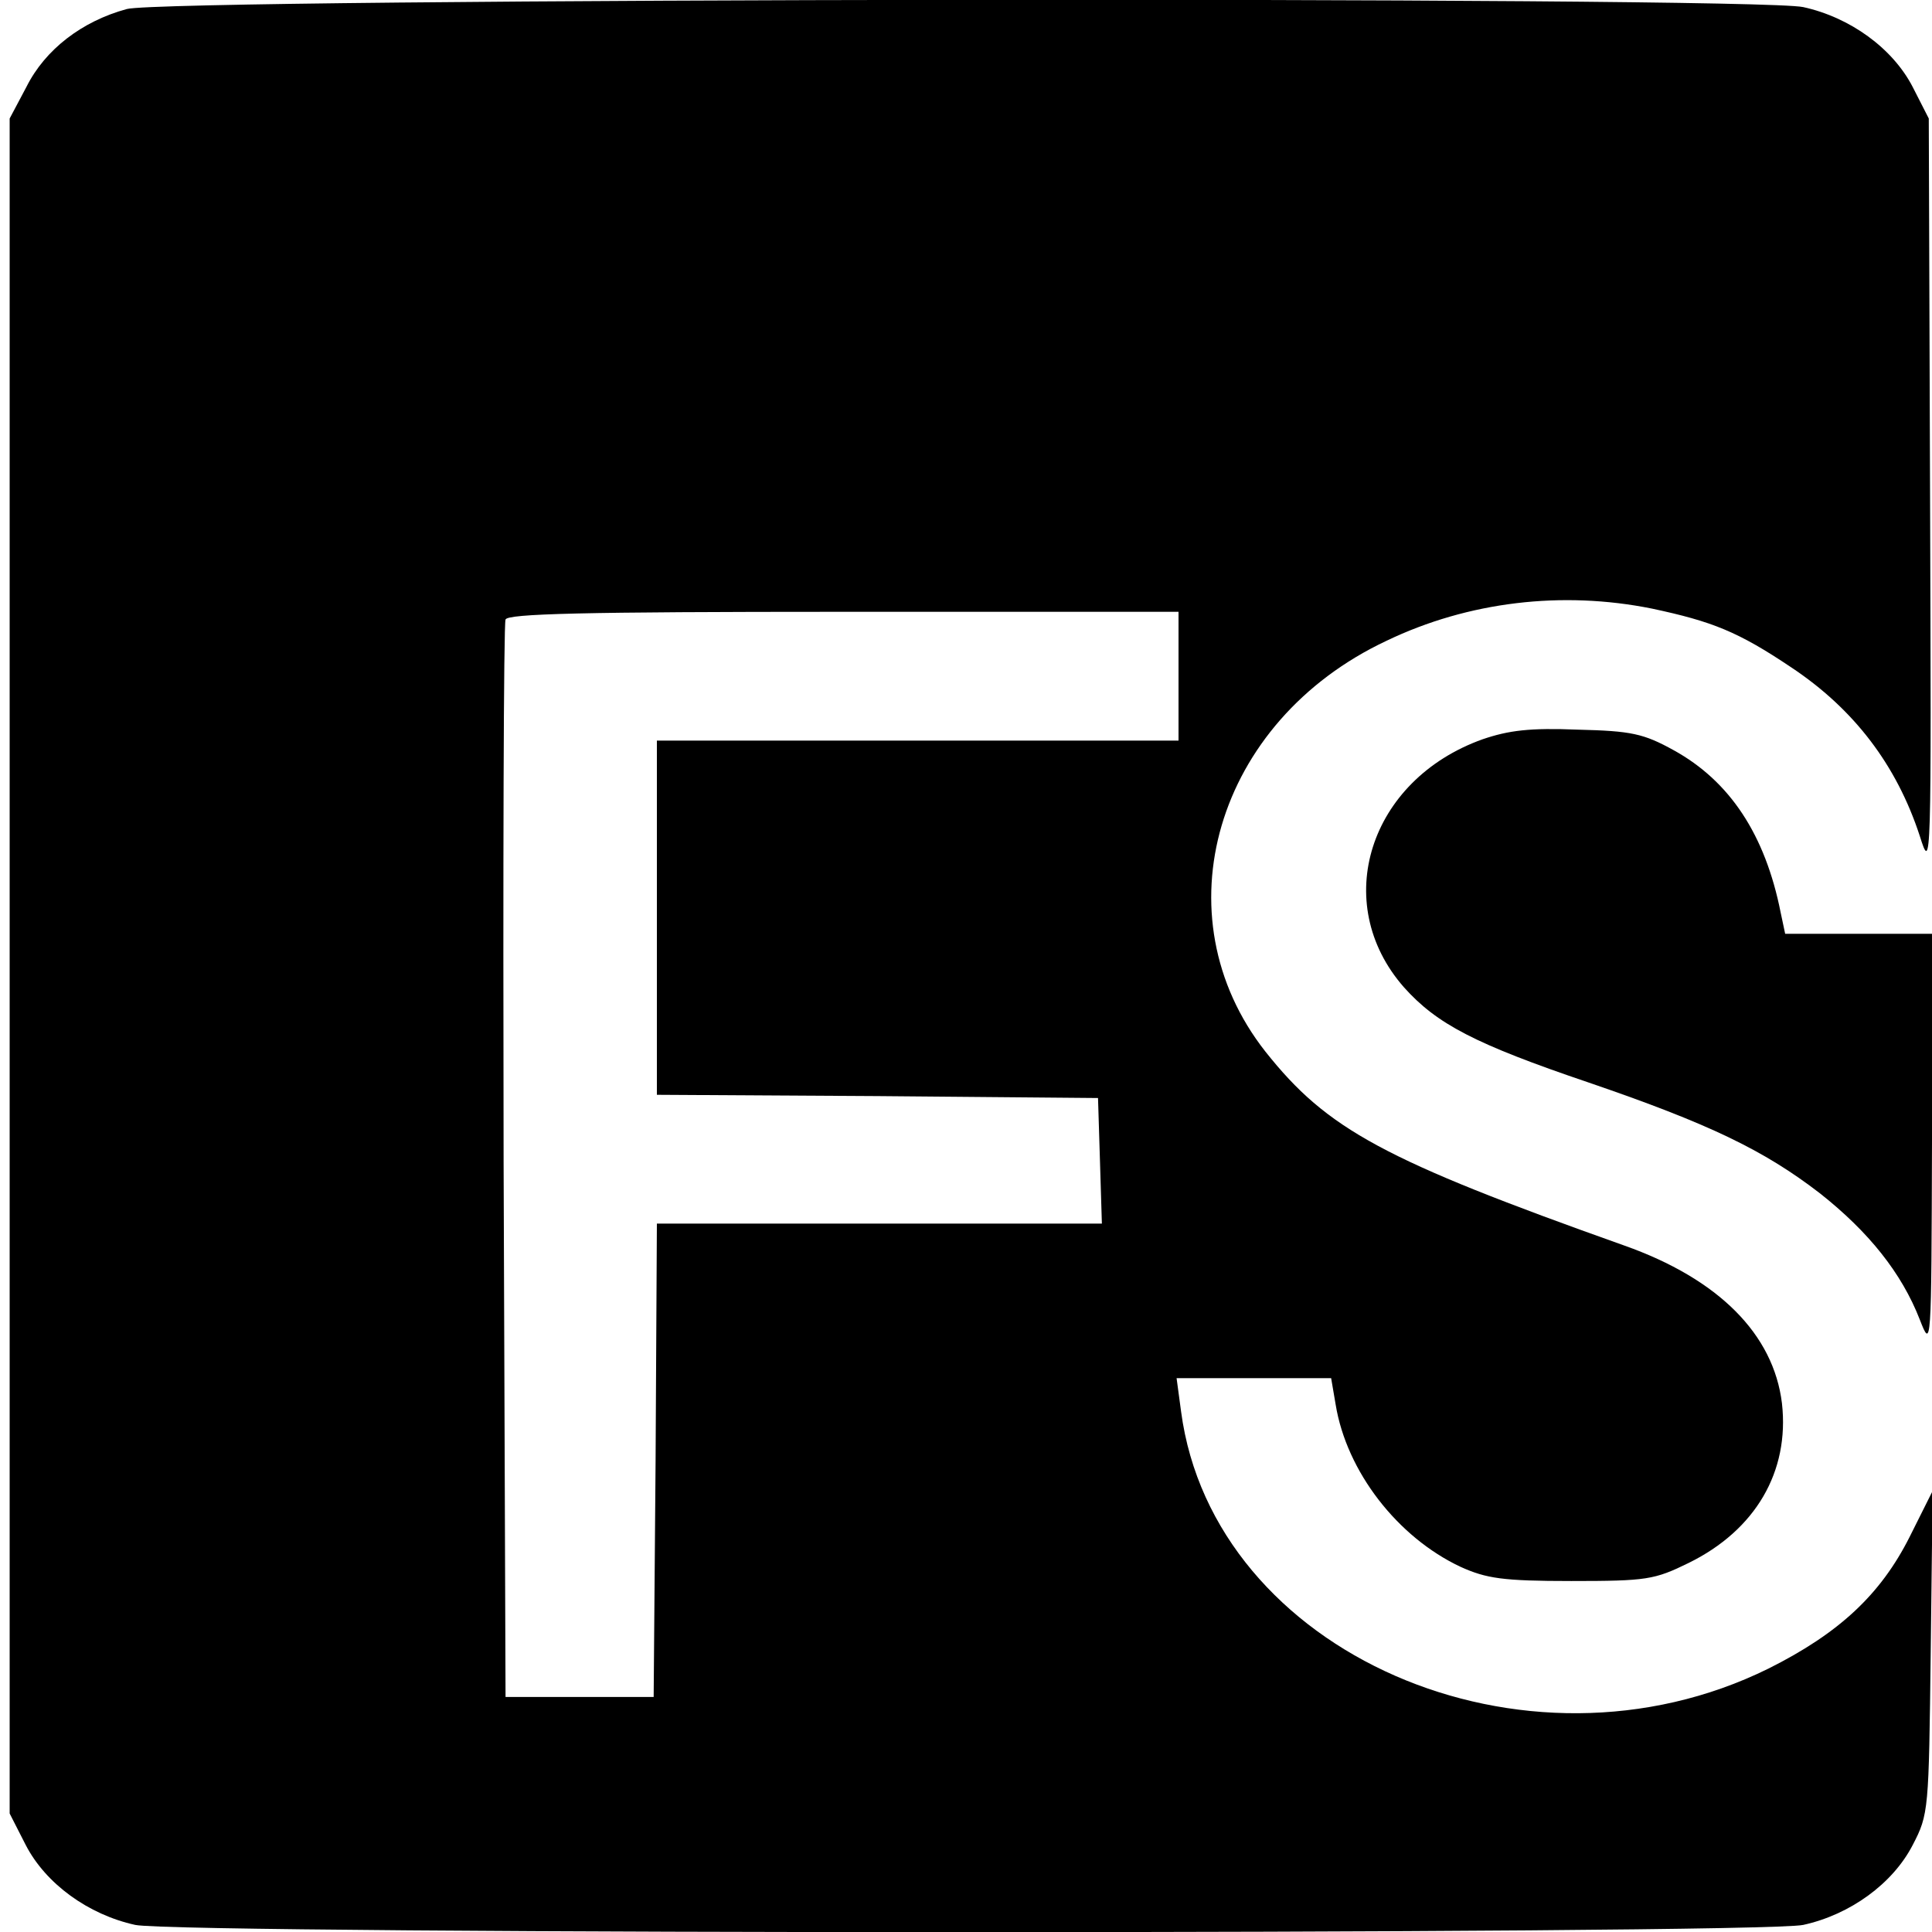 <?xml version="1.0" standalone="no"?>
<!DOCTYPE svg PUBLIC "-//W3C//DTD SVG 20010904//EN"
 "http://www.w3.org/TR/2001/REC-SVG-20010904/DTD/svg10.dtd">
<svg version="1.0" xmlns="http://www.w3.org/2000/svg"
 width="300pt" height="300pt" viewBox="0 0 300 300"
 preserveAspectRatio="xMidYMid meet">

<g transform="translate(0,300) scale(0.1,-0.1)"
fill="#000000" stroke="none">
<path d="M197 2986 c-70 -19 -127 -63 -156 -121 l-26 -49 0 -1316 0 -1316 25
-49 c31 -60 97 -108 170 -124 71 -15 2519 -15 2590 0 73 16 139 64 170 124 25
48 25 54 28 300 l3 250 -36 -72 c-45 -89 -109 -149 -219 -204 -379 -187 -862
24 -912 399 l-7 52 120 0 120 0 7 -41 c17 -104 96 -206 194 -252 40 -18 65
-22 172 -22 117 0 129 2 182 28 104 51 157 142 145 248 -13 107 -98 193 -245
245 -374 133 -461 180 -557 301 -166 211 -78 513 188 638 127 61 273 78 412
50 94 -20 134 -36 216 -91 98 -65 164 -152 200 -262 18 -57 18 -53 16 528 l-2
586 -25 49 c-31 60 -97 108 -170 124 -80 17 -2539 14 -2603 -3z m1633 -1036
l0 -100 -405 0 -405 0 0 -275 0 -275 343 -2 342 -3 3 -97 3 -98 -346 0 -345 0
-2 -367 -3 -368 -115 0 -115 0 -3 830 c-1 457 0 836 3 843 3 9 118 12 525 12
l520 0 0 -100z"/>
<path d="M2302 1852 c-176 -63 -237 -254 -122 -385 51 -57 110 -88 287 -148
187 -64 272 -105 359 -172 76 -60 127 -124 155 -196 18 -46 18 -46 19 277 l0
322 -114 0 -114 0 -7 33 c-24 121 -79 204 -166 252 -47 26 -66 30 -149 32 -74
3 -107 -1 -148 -15z"/>
</g>
</svg>
